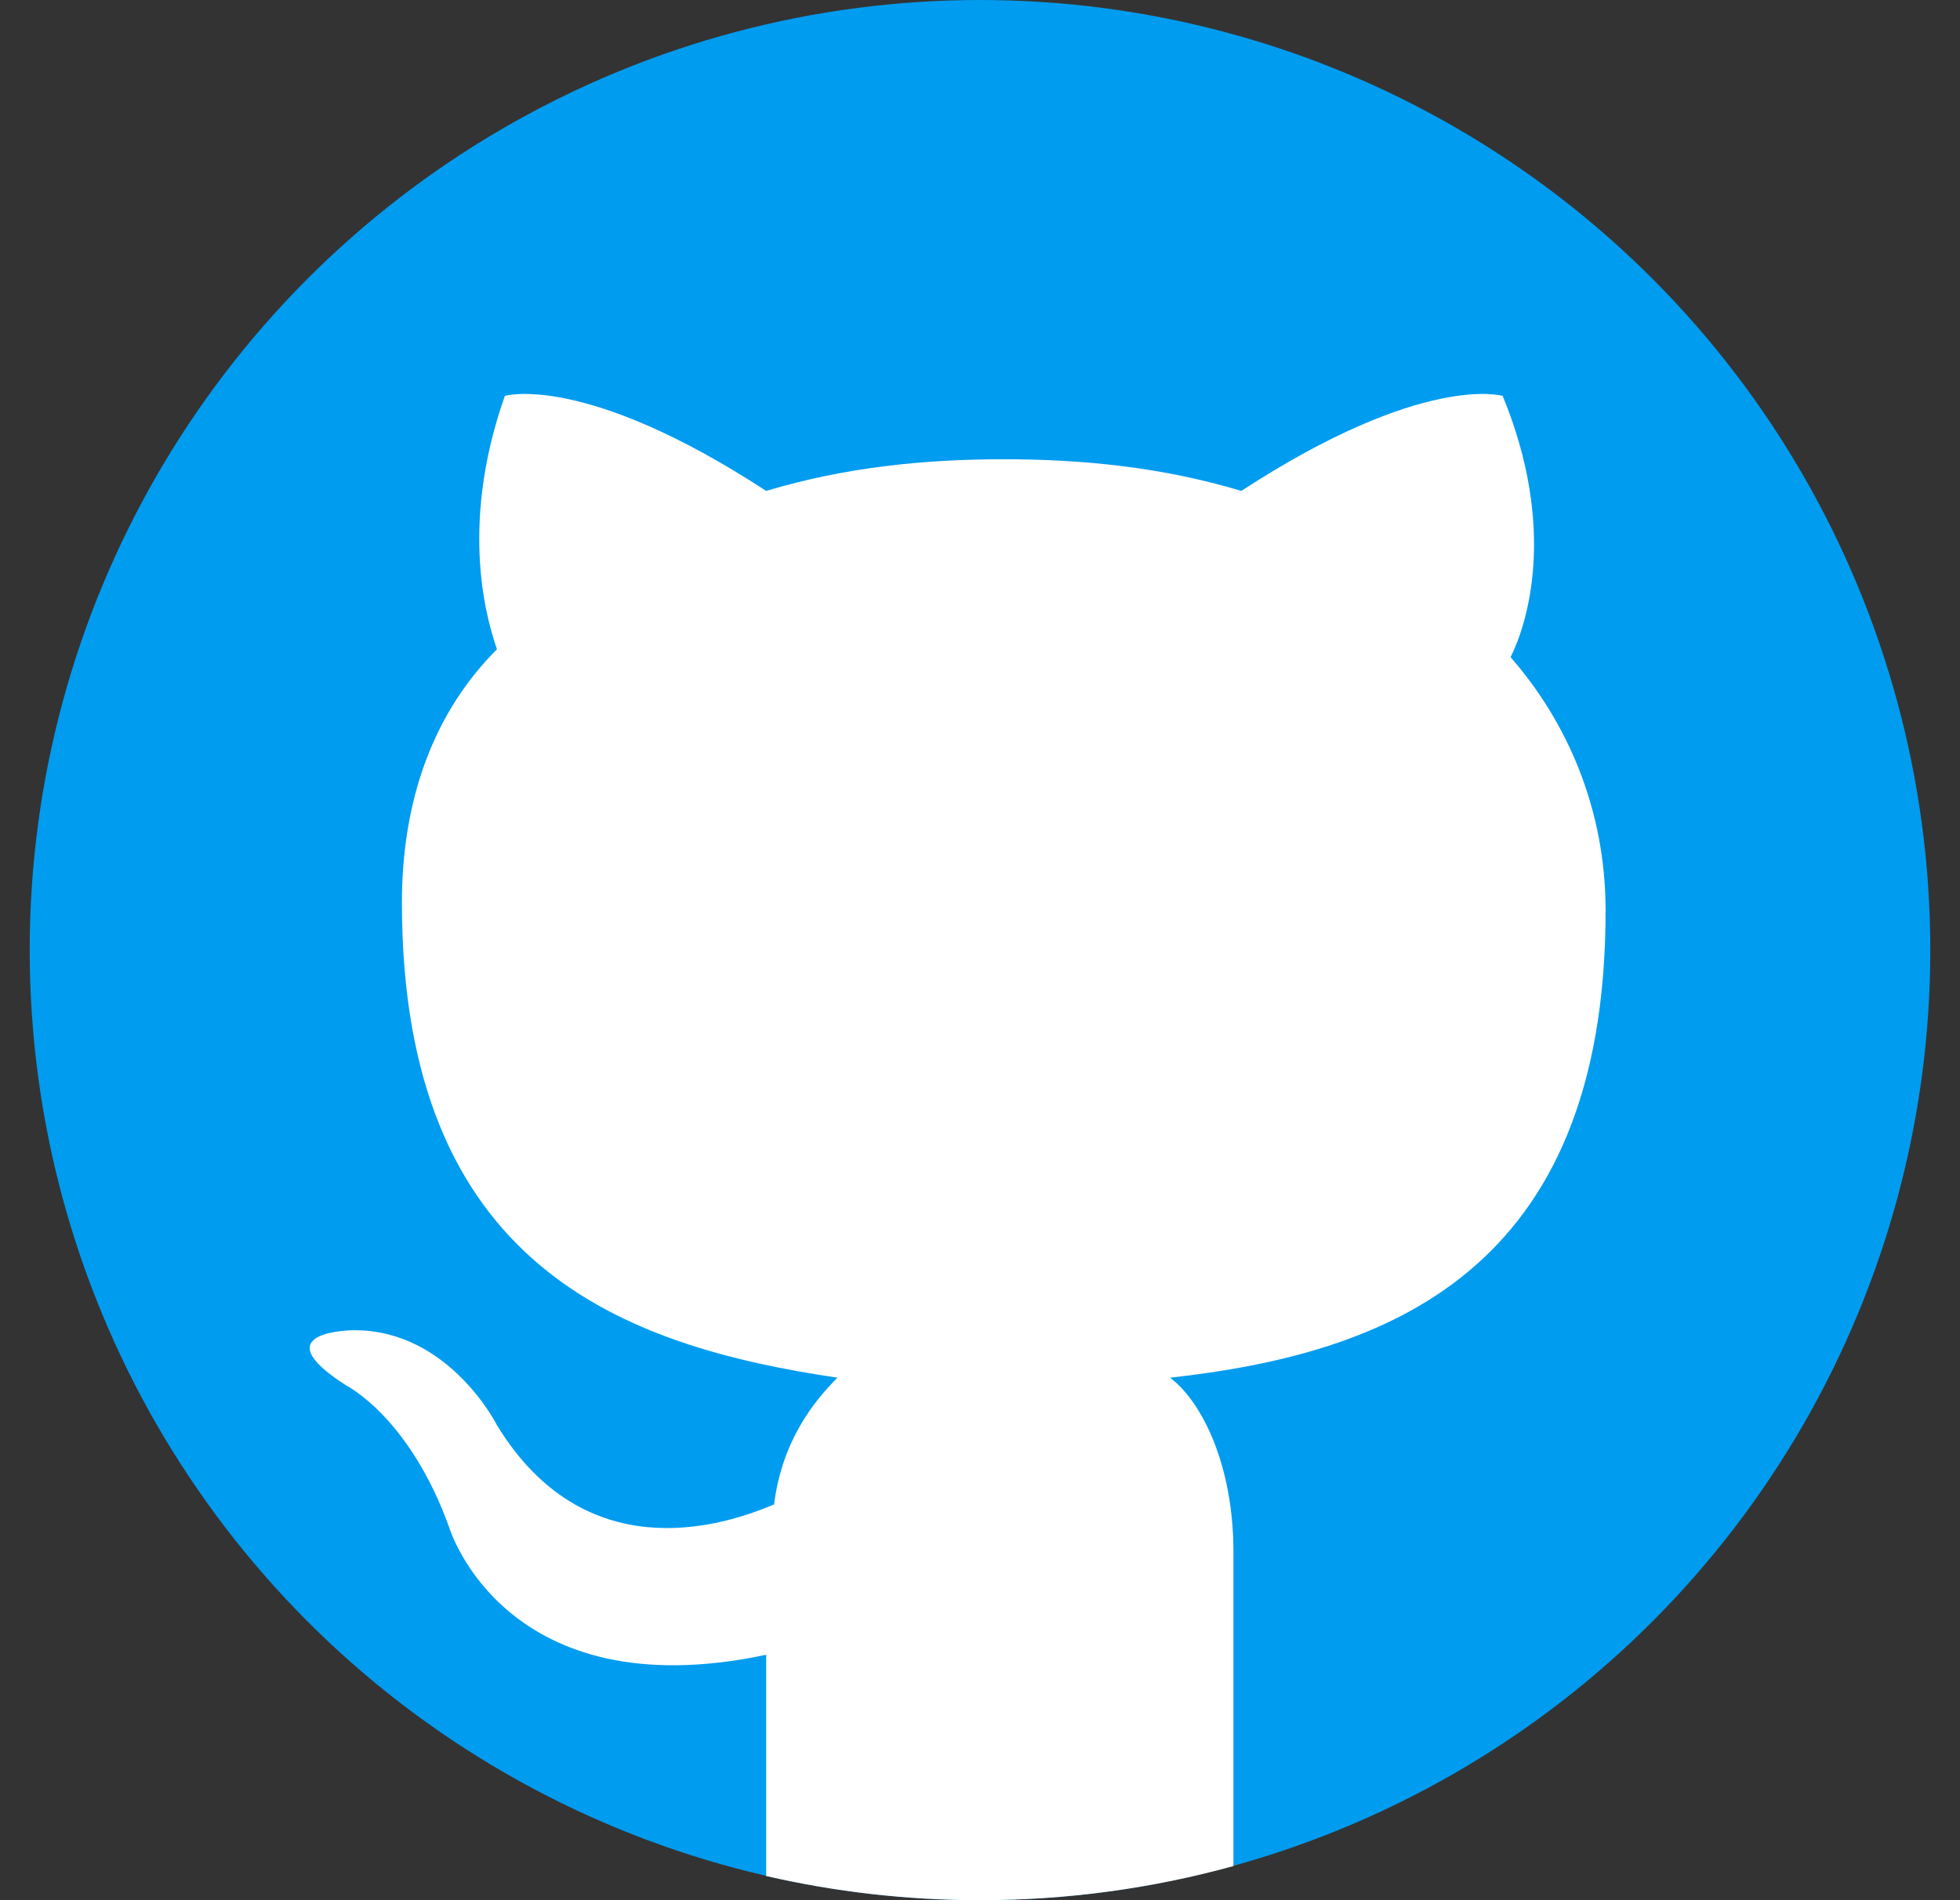<svg width="33" height="32" viewBox="0 0 33 32" fill="none" xmlns="http://www.w3.org/2000/svg">
<rect x="0" y="0" width="33" height="32" fill="#333333" stroke="none"/>
<g clip-path="url(#clip0_99_1000)">
<circle cx="16.5" cy="16" r="16" fill="#009CF0"/>
<path fill-rule="evenodd" clip-rule="evenodd" d="M20.767 31.425C19.408 31.8 17.978 32 16.5 32C15.262 32 14.057 31.859 12.9 31.593V30.534V27.867C8.5 28.801 7.567 25.734 7.567 25.734C6.9 23.867 5.833 23.334 5.833 23.334C4.367 22.401 5.967 22.401 5.967 22.401C7.567 22.401 8.367 24.001 8.367 24.001C9.833 26.401 12.1 25.734 13.033 25.334C13.167 24.267 13.7 23.601 14.1 23.201C10.5 22.667 6.767 21.334 6.767 15.201C6.767 13.467 7.3 12.001 8.367 10.934C8.233 10.534 7.7 8.934 8.5 6.667C8.5 6.667 9.833 6.267 12.9 8.267C14.233 7.867 15.567 7.734 16.9 7.734C18.233 7.734 19.567 7.867 20.9 8.267C23.967 6.267 25.3 6.667 25.3 6.667C26.233 8.934 25.7 10.534 25.433 11.067C26.367 12.134 27.033 13.601 27.033 15.334C27.033 21.467 23.3 22.801 19.7 23.201C20.233 23.601 20.767 24.667 20.767 26.134V30.534V31.425Z" fill="white"/>
</g>
<defs>
<clipPath id="clip0_99_1000">
<rect width="32" height="32" fill="white" transform="translate(0.5)"/>
</clipPath>
</defs>
</svg>

